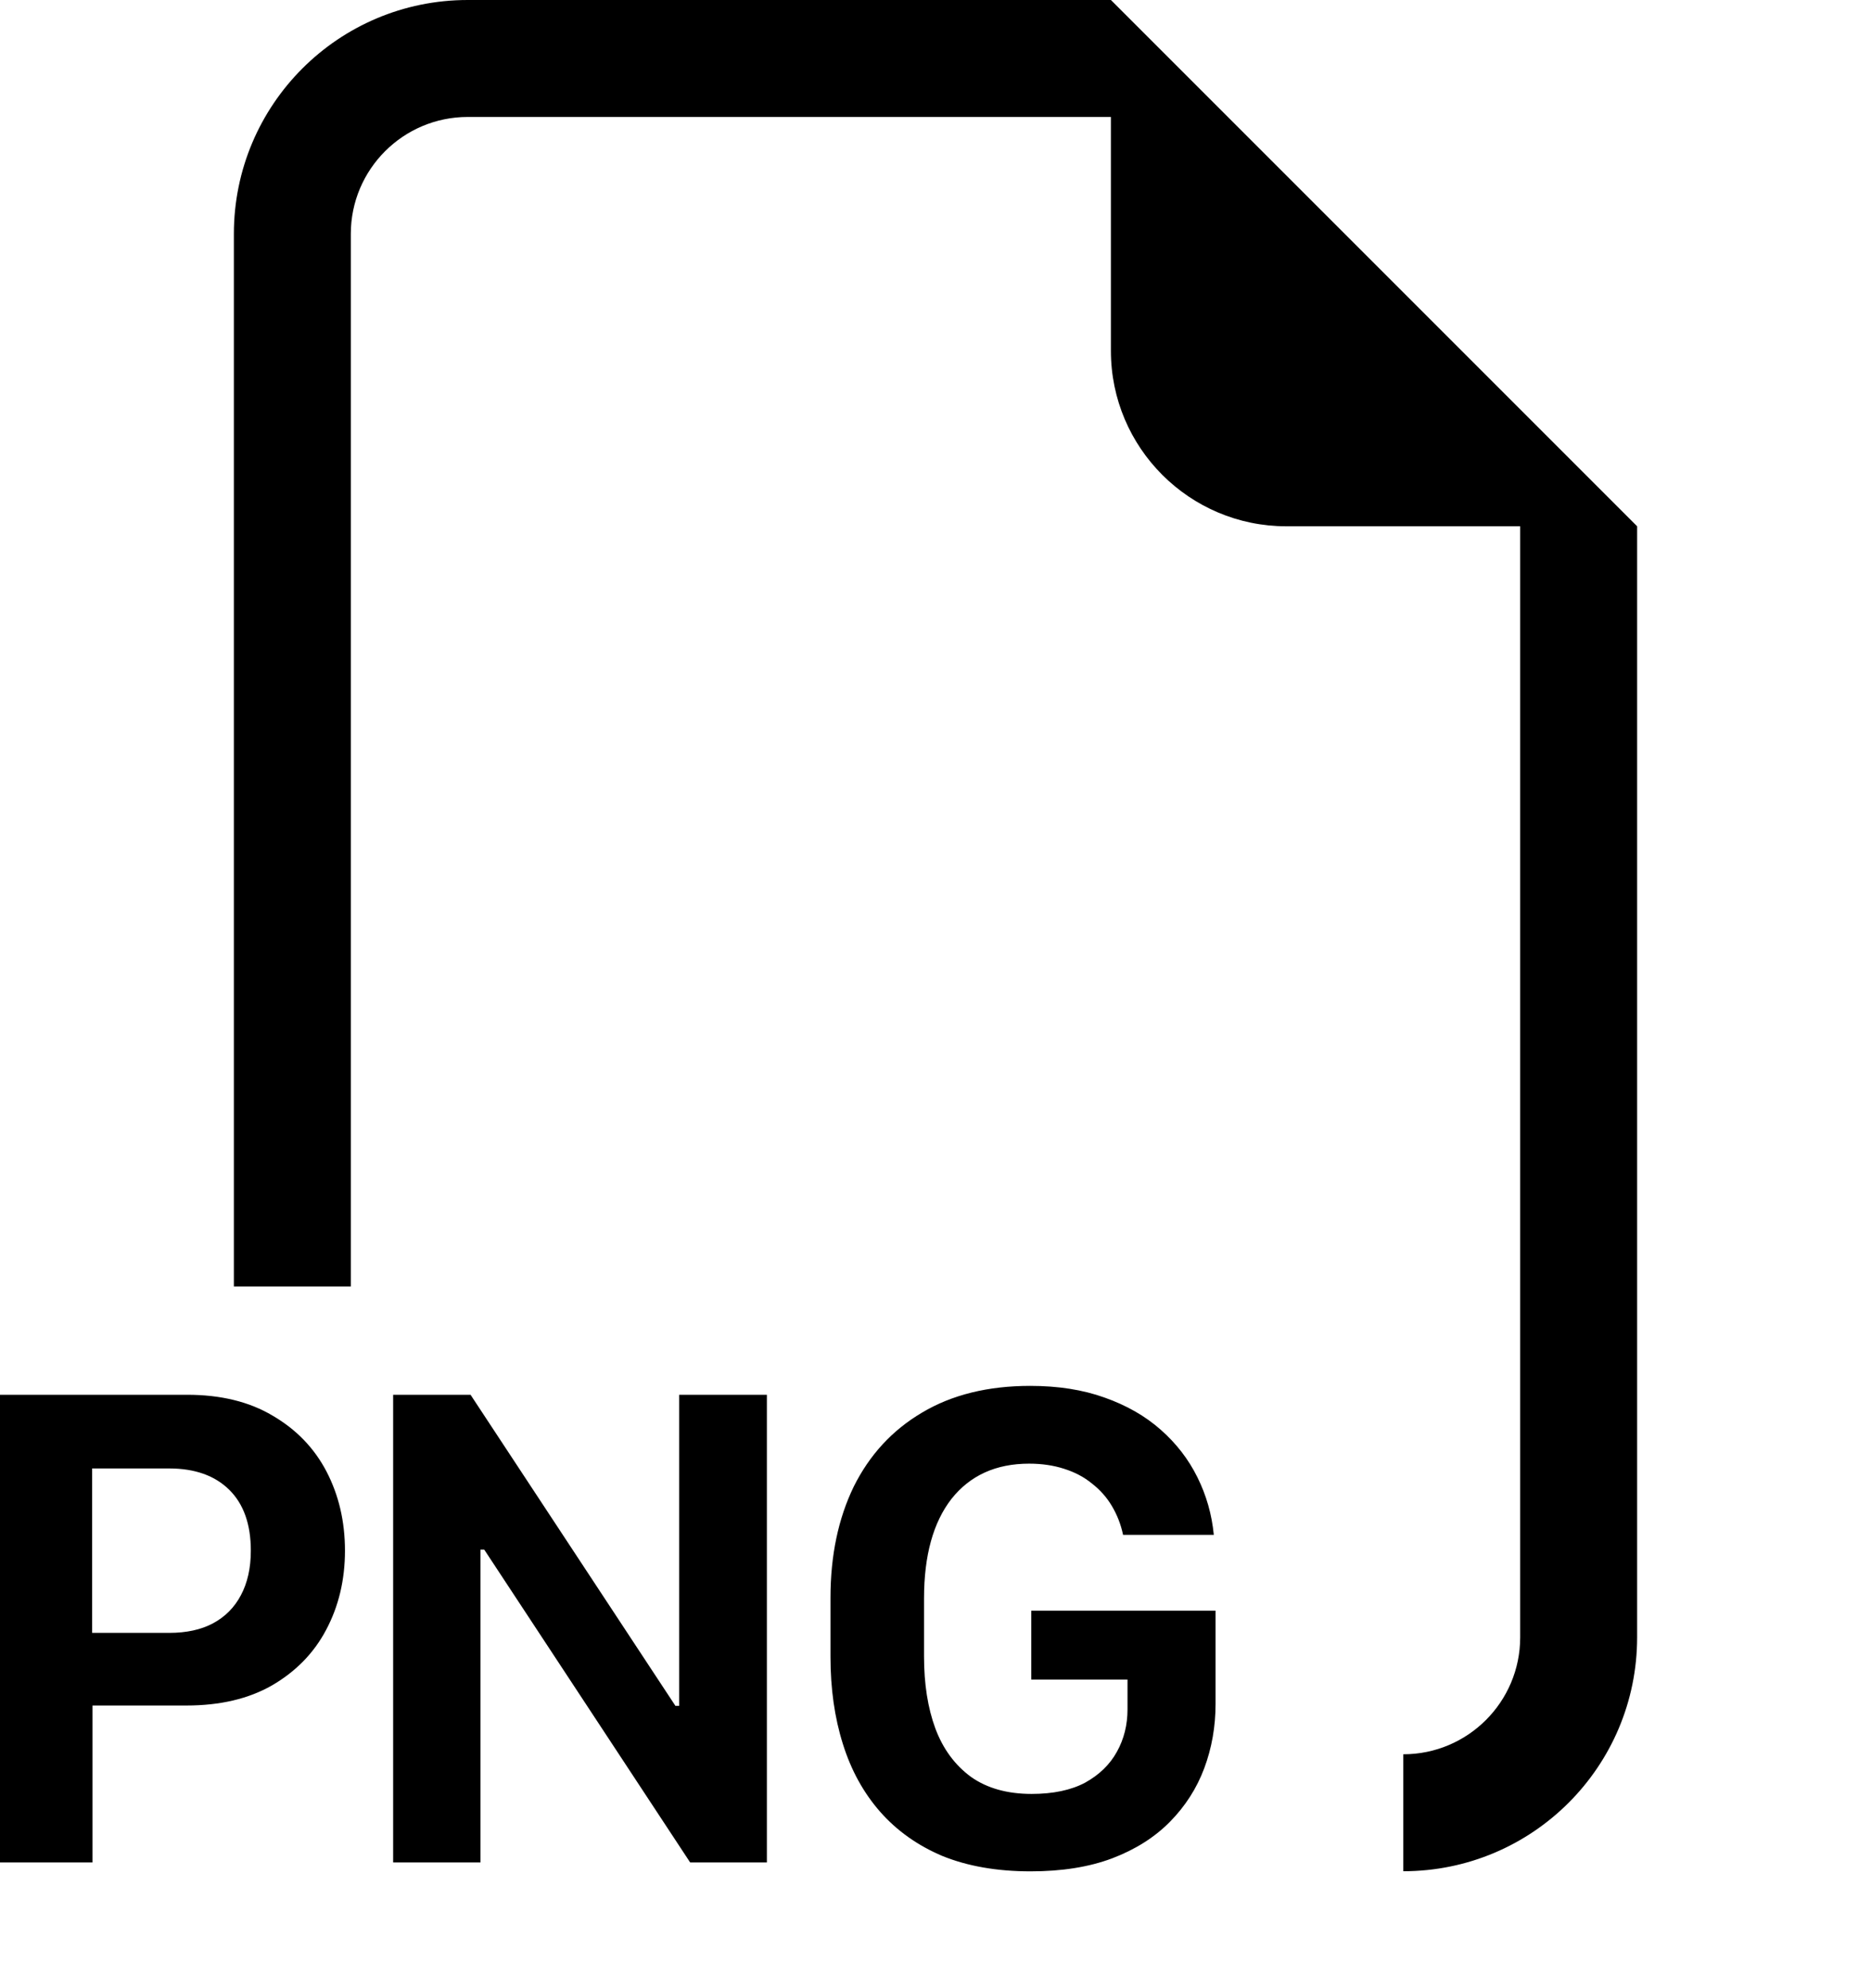 <svg width="16" height="17" viewBox="0 0 16 17" fill="none" xmlns="http://www.w3.org/2000/svg">
<path fill-rule="evenodd" clip-rule="evenodd" d="M14 4.5V14C14 15.105 13.105 16 12 16V15C12.552 15 13 14.552 13 14V4.5H11C10.172 4.5 9.5 3.828 9.5 3V1H4C3.448 1 3 1.448 3 2V11H2V2C2 0.895 2.895 0 4 0H9.5L14 4.5ZM10.24 12.632C10.316 12.785 10.363 12.949 10.38 13.124H9.604C9.585 13.033 9.552 12.95 9.507 12.875C9.463 12.801 9.406 12.738 9.338 12.685C9.271 12.63 9.192 12.588 9.1 12.559C9.01 12.53 8.911 12.515 8.801 12.515C8.516 12.515 8.295 12.616 8.136 12.817C7.98 13.018 7.902 13.301 7.902 13.666V14.165C7.902 14.399 7.934 14.604 7.999 14.78C8.065 14.956 8.167 15.093 8.303 15.193C8.44 15.29 8.613 15.339 8.822 15.339C9.005 15.339 9.158 15.307 9.279 15.243C9.4 15.176 9.491 15.088 9.551 14.979C9.612 14.87 9.642 14.748 9.642 14.616V14.361H8.819V13.772H10.395V14.569C10.395 14.762 10.363 14.946 10.298 15.12C10.234 15.291 10.136 15.444 10.005 15.577C9.875 15.709 9.71 15.814 9.51 15.89C9.313 15.964 9.081 16.001 8.813 16.001C8.526 16.001 8.275 15.957 8.06 15.87C7.847 15.78 7.67 15.654 7.527 15.492C7.384 15.329 7.278 15.136 7.208 14.912C7.137 14.687 7.102 14.439 7.102 14.167V13.661C7.102 13.299 7.169 12.983 7.301 12.711C7.436 12.44 7.63 12.229 7.884 12.079C8.14 11.926 8.449 11.85 8.81 11.85C9.048 11.85 9.26 11.883 9.446 11.95C9.633 12.016 9.794 12.108 9.926 12.225C10.059 12.342 10.164 12.478 10.24 12.632ZM1.6 11.926H0V15.925H0.791V14.583H1.594C1.881 14.583 2.125 14.526 2.326 14.411C2.529 14.293 2.684 14.135 2.789 13.936C2.896 13.735 2.95 13.509 2.95 13.259C2.95 13.009 2.897 12.784 2.792 12.582C2.687 12.381 2.533 12.222 2.332 12.105C2.133 11.986 1.889 11.926 1.6 11.926ZM2.145 13.259C2.145 13.408 2.116 13.535 2.06 13.64C2.005 13.744 1.926 13.824 1.822 13.88C1.719 13.935 1.594 13.962 1.447 13.962H0.788V12.556H1.447C1.666 12.556 1.837 12.617 1.96 12.738C2.083 12.859 2.145 13.033 2.145 13.259ZM4.109 15.925V13.25H4.141L5.902 15.925H6.558V11.926H5.808V14.586H5.776L4.024 11.926H3.362V15.925H4.109Z" fill="black"/>
</svg>

